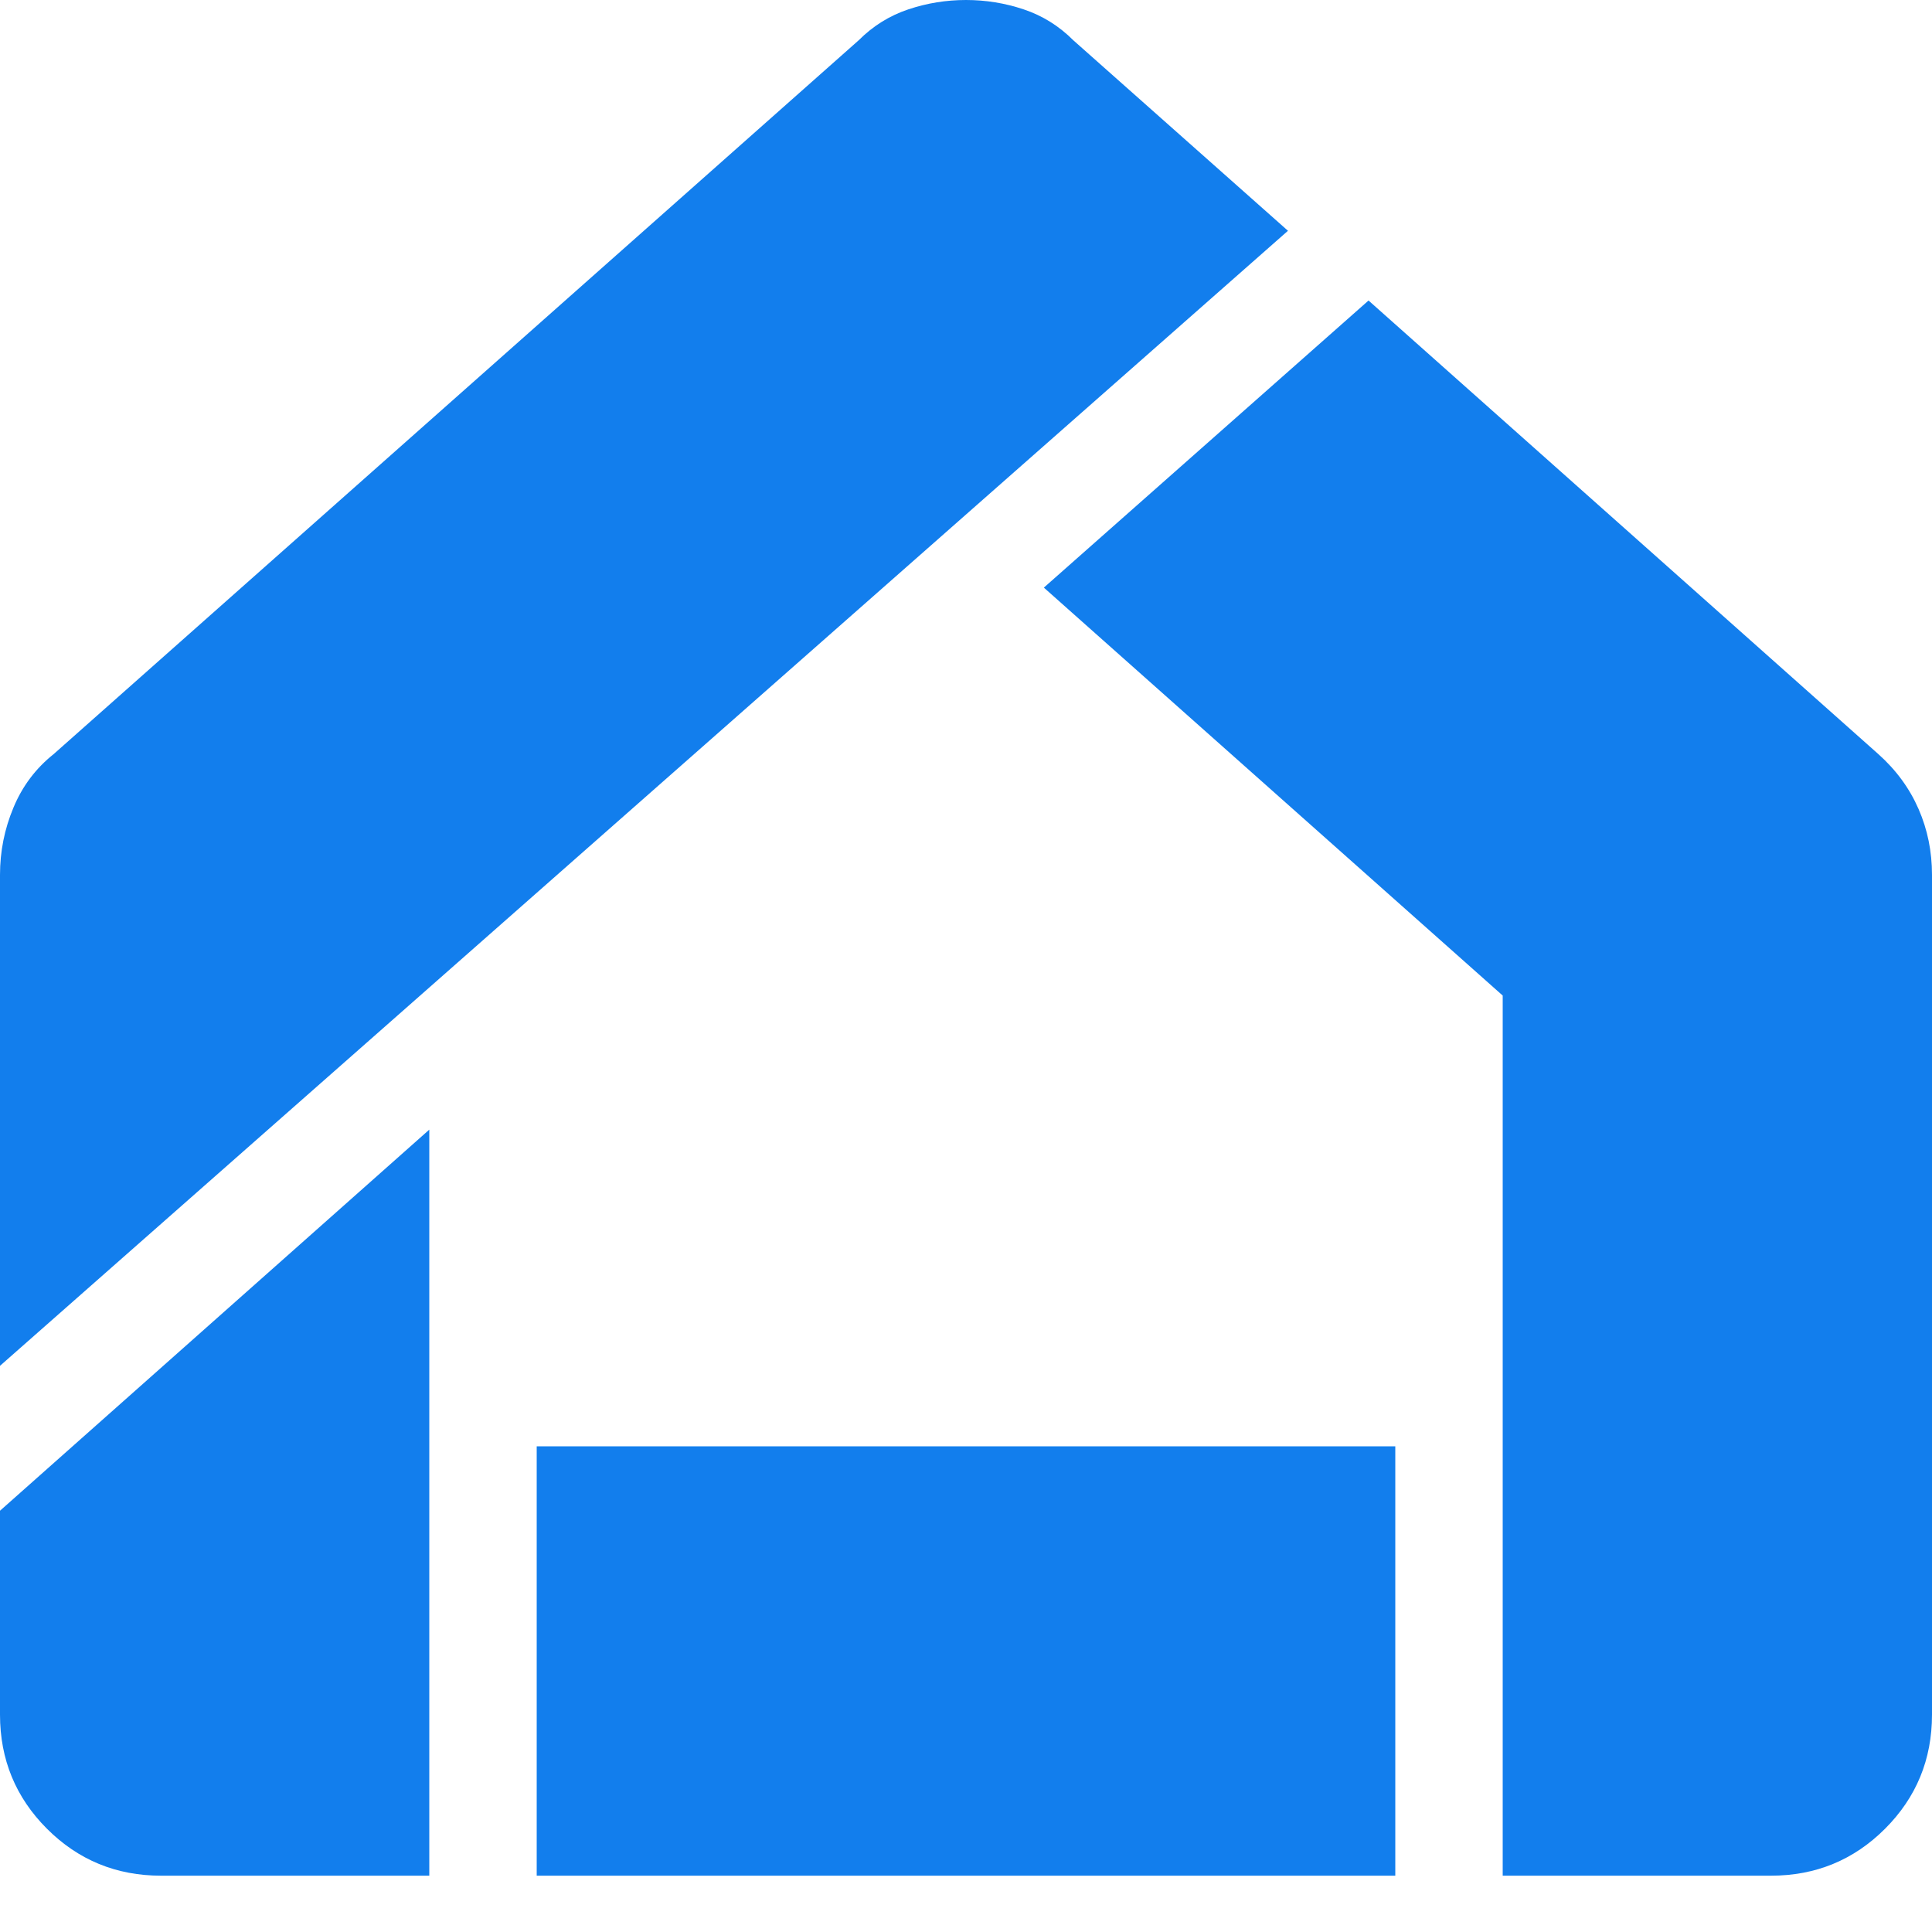 <svg width="20" height="20" viewBox="0 0 20 20" fill="none" xmlns="http://www.w3.org/2000/svg">
<path d="M1.667 19.417C1.204 19.417 0.81 19.255 0.486 18.931C0.162 18.607 0 18.213 0 17.75V15.639L4.444 11.694V19.417H1.667ZM5.556 19.417V14.972H14.444V19.417H5.556ZM15.556 19.417V10.306L10.806 6.083L14.167 3.111L19.444 7.806C19.63 7.972 19.768 8.162 19.861 8.375C19.954 8.588 20 8.815 20 9.056V17.75C20 18.213 19.838 18.607 19.514 18.931C19.19 19.255 18.796 19.417 18.333 19.417H15.556ZM0 14.139V9.056C0 8.815 0.046 8.583 0.139 8.361C0.231 8.139 0.37 7.954 0.556 7.806L8.889 0.417C9.037 0.269 9.208 0.162 9.403 0.097C9.597 0.032 9.796 0 10 0C10.204 0 10.403 0.032 10.597 0.097C10.792 0.162 10.963 0.269 11.111 0.417L13.333 2.389L0 14.139Z" fill="#127EED"/>
</svg>
